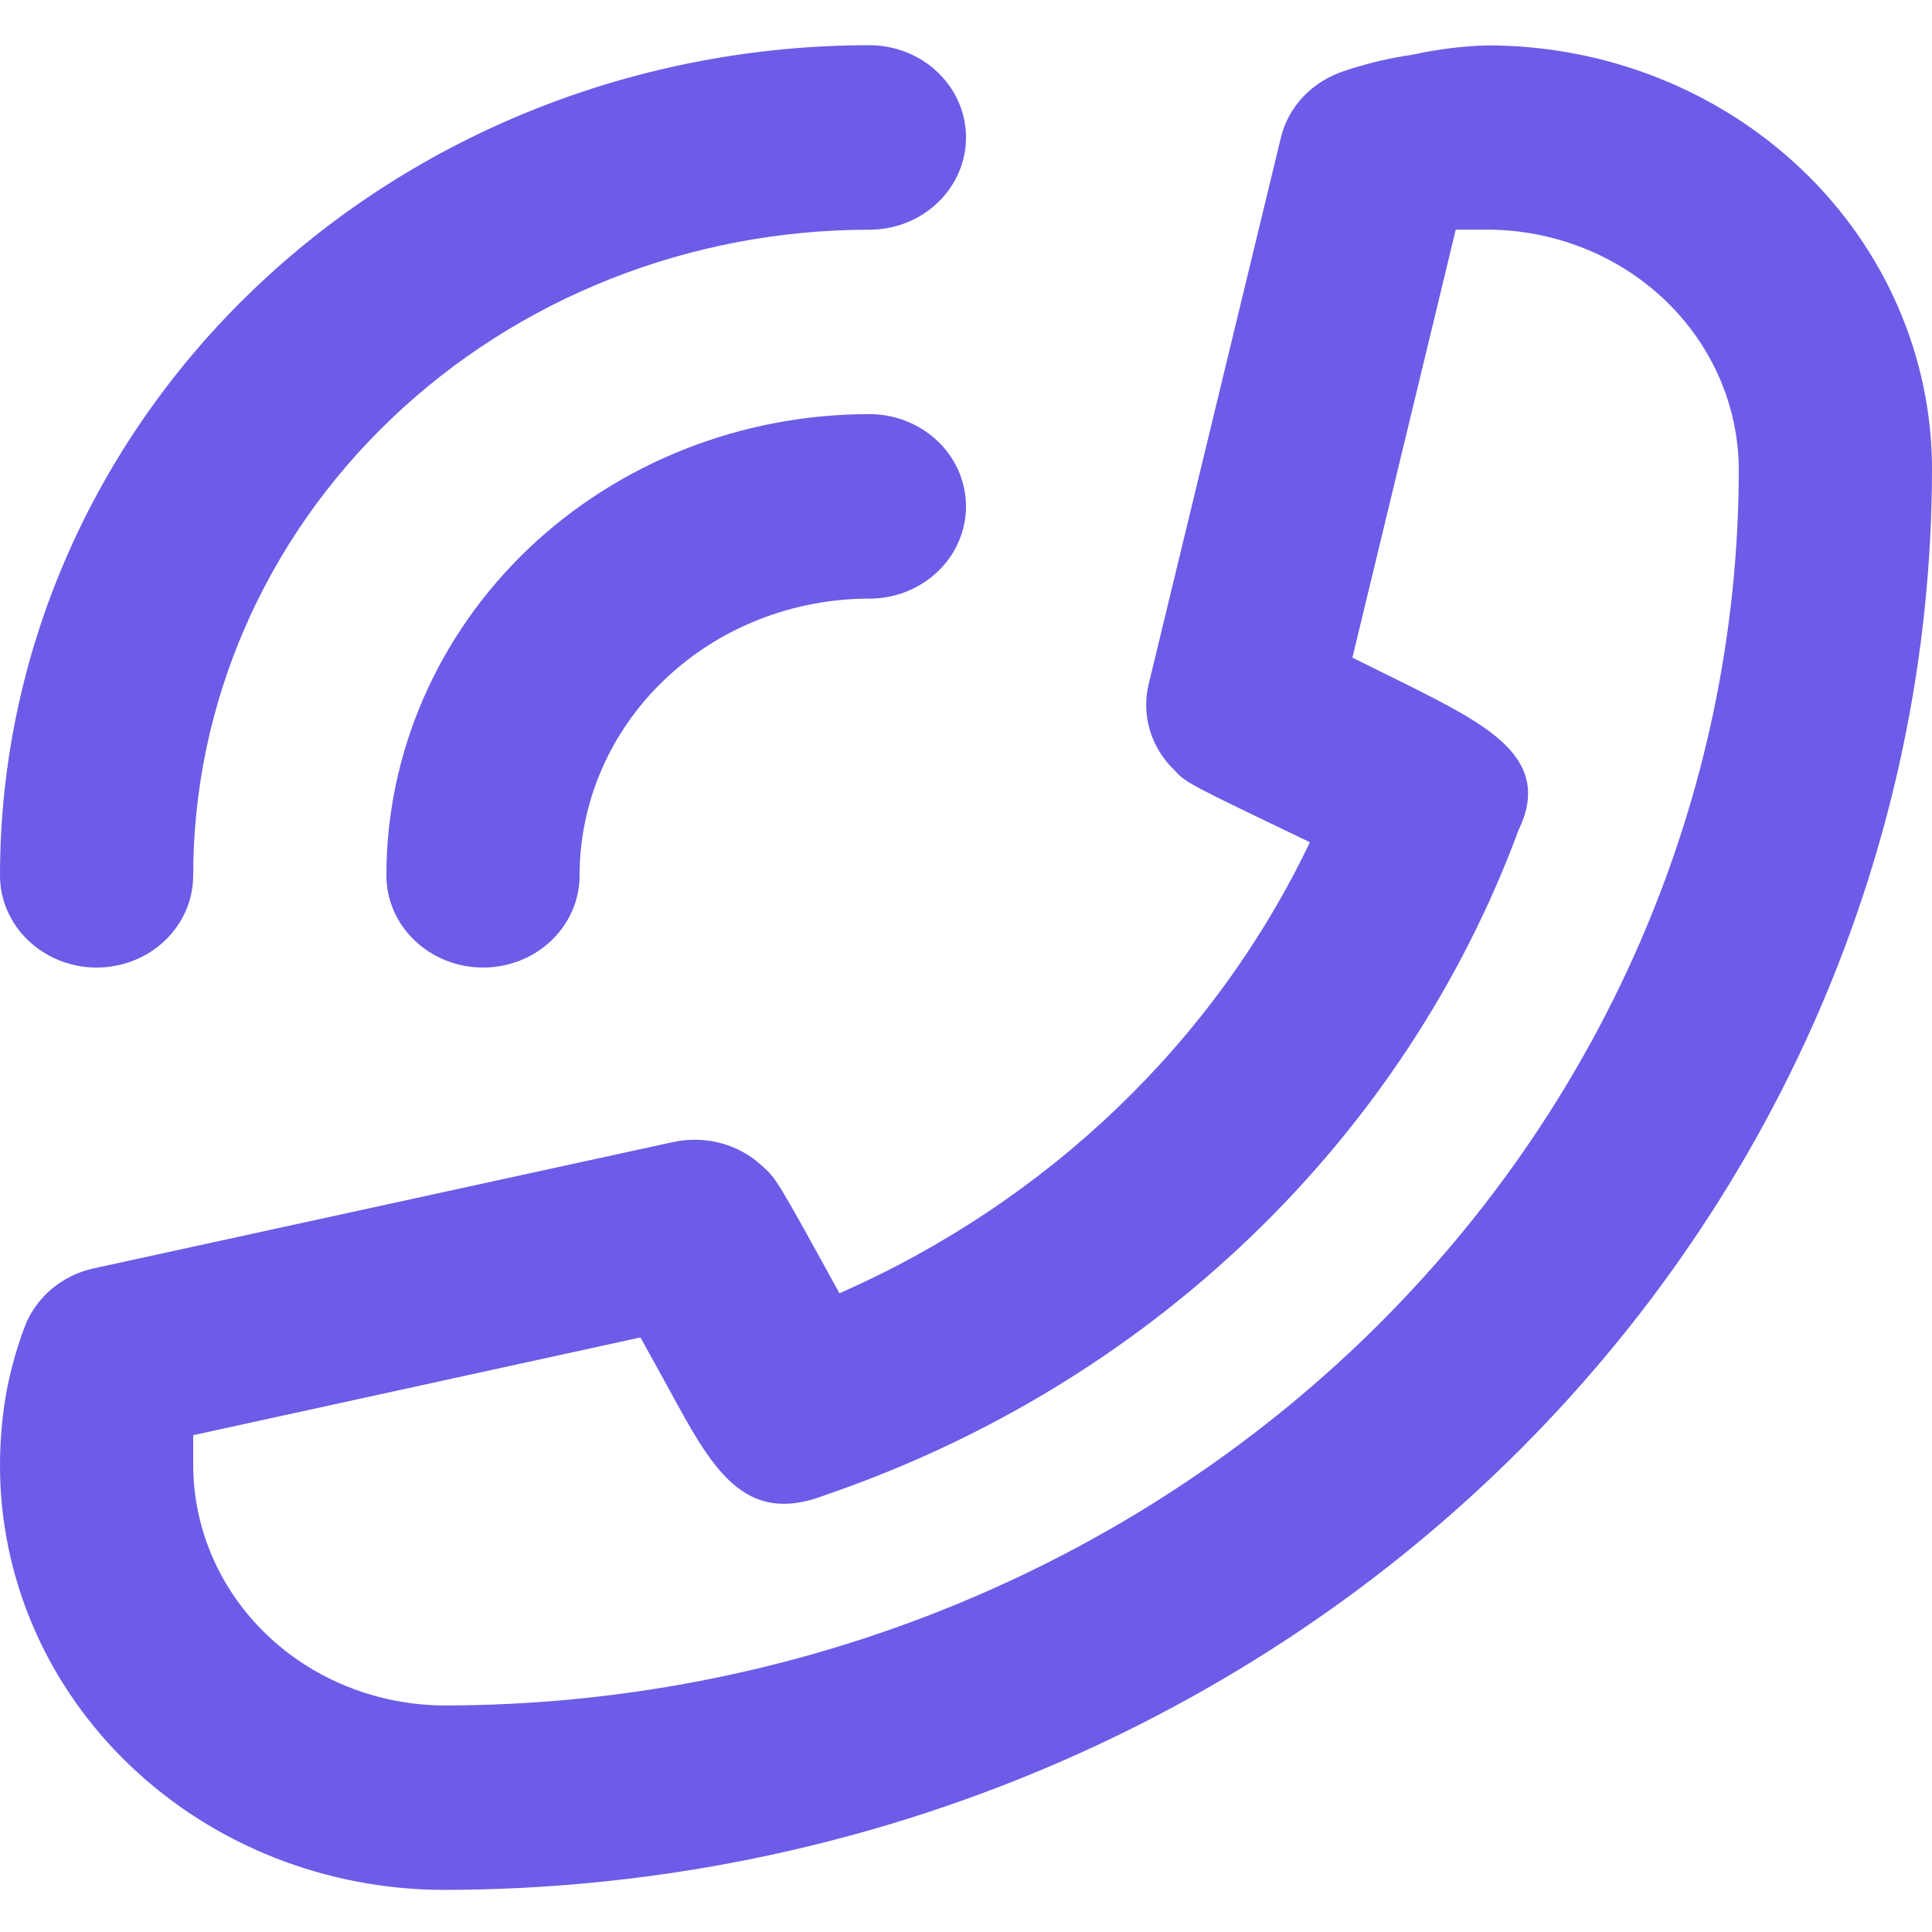 <?xml version="1.0" encoding="utf-8"?>
<!-- Generator: Adobe Illustrator 21.1.0, SVG Export Plug-In . SVG Version: 6.00 Build 0)  -->
<svg version="1.1" id="Слой_1" xmlns="http://www.w3.org/2000/svg" xmlns:xlink="http://www.w3.org/1999/xlink" x="0px" y="0px"
	 viewBox="0 0 20 20" style="enable-background:new 0 0 20 20;" xml:space="preserve">
<style type="text/css">
	.st0{fill:#6C5CE7;}
</style>
<path class="st0" d="M9,2.378c-1.857,0-3.637,0.704-4.95,1.958C2.737,5.589,2,7.289,2,9.062c0,0.253-0.105,0.496-0.293,0.675
	C1.52,9.916,1.265,10.016,1,10.016c-0.265,0-0.52-0.101-0.707-0.28C0.105,9.558,0,9.315,0,9.062c0-2.279,0.948-4.465,2.636-6.076
	C4.324,1.374,6.613,0.468,9,0.468c0.265,0,0.52,0.101,0.707,0.28C9.895,0.927,10,1.17,10,1.423S9.895,1.919,9.707,2.098
	C9.52,2.277,9.265,2.378,9,2.378z M0.25,13.75c0.055-0.153,0.15-0.291,0.276-0.399c0.126-0.109,0.279-0.185,0.444-0.221l6-1.308
	c0.163-0.035,0.332-0.031,0.493,0.012c0.161,0.043,0.307,0.124,0.427,0.236c0.14,0.124,0.15,0.134,0.8,1.318
	c2.157-0.949,3.885-2.606,4.87-4.669c-1.27-0.611-1.28-0.611-1.41-0.754c-0.117-0.114-0.202-0.254-0.247-0.408
	c-0.045-0.153-0.05-0.315-0.013-0.471l1.37-5.662c0.038-0.158,0.118-0.304,0.232-0.424c0.114-0.12,0.258-0.211,0.418-0.263
	c0.234-0.08,0.475-0.137,0.72-0.172c0.253-0.056,0.511-0.088,0.77-0.095c1.22,0,2.39,0.463,3.253,1.286
	C19.515,2.578,20,3.696,20,4.86c-0.005,3.898-1.629,7.635-4.516,10.392c-2.887,2.757-6.801,4.307-10.884,4.312
	c-0.604,0-1.202-0.114-1.76-0.334c-0.558-0.221-1.065-0.544-1.492-0.952C0.92,17.87,0.581,17.386,0.35,16.853
	C0.119,16.32,0,15.749,0,15.172c0-0.243,0.02-0.486,0.06-0.726C0.102,14.21,0.166,13.976,0.25,13.75z M4.6,17.655
	c3.553-0.003,6.96-1.351,9.472-3.75S17.997,8.253,18,4.86c-0.003-0.658-0.277-1.288-0.764-1.753
	c-0.487-0.465-1.147-0.727-1.836-0.73h-0.33L14,6.808l0.54,0.267c0.86,0.43,1.54,0.773,1.18,1.518
	c-0.586,1.585-1.535,3.025-2.777,4.215C11.701,14,10.197,14.911,8.54,15.478c-0.84,0.325-1.17-0.277-1.62-1.108l-0.29-0.525
	L2,14.857v0.315c0.003,0.658,0.277,1.288,0.764,1.753C3.251,17.39,3.911,17.652,4.6,17.655z"/>
<path class="st0" d="M9,6.197c-0.796,0-1.559,0.302-2.121,0.839C6.316,7.573,6,8.302,6,9.062c0,0.253-0.105,0.496-0.293,0.675
	C5.52,9.916,5.265,10.016,5,10.016c-0.265,0-0.52-0.101-0.707-0.28C4.105,9.558,4,9.315,4,9.062c0-1.266,0.527-2.48,1.464-3.376
	C6.402,4.79,7.674,4.287,9,4.287c0.265,0,0.52,0.101,0.707,0.28C9.895,4.746,10,4.989,10,5.242c0,0.253-0.105,0.496-0.293,0.675
	C9.52,6.096,9.265,6.197,9,6.197z"/>
</svg>
